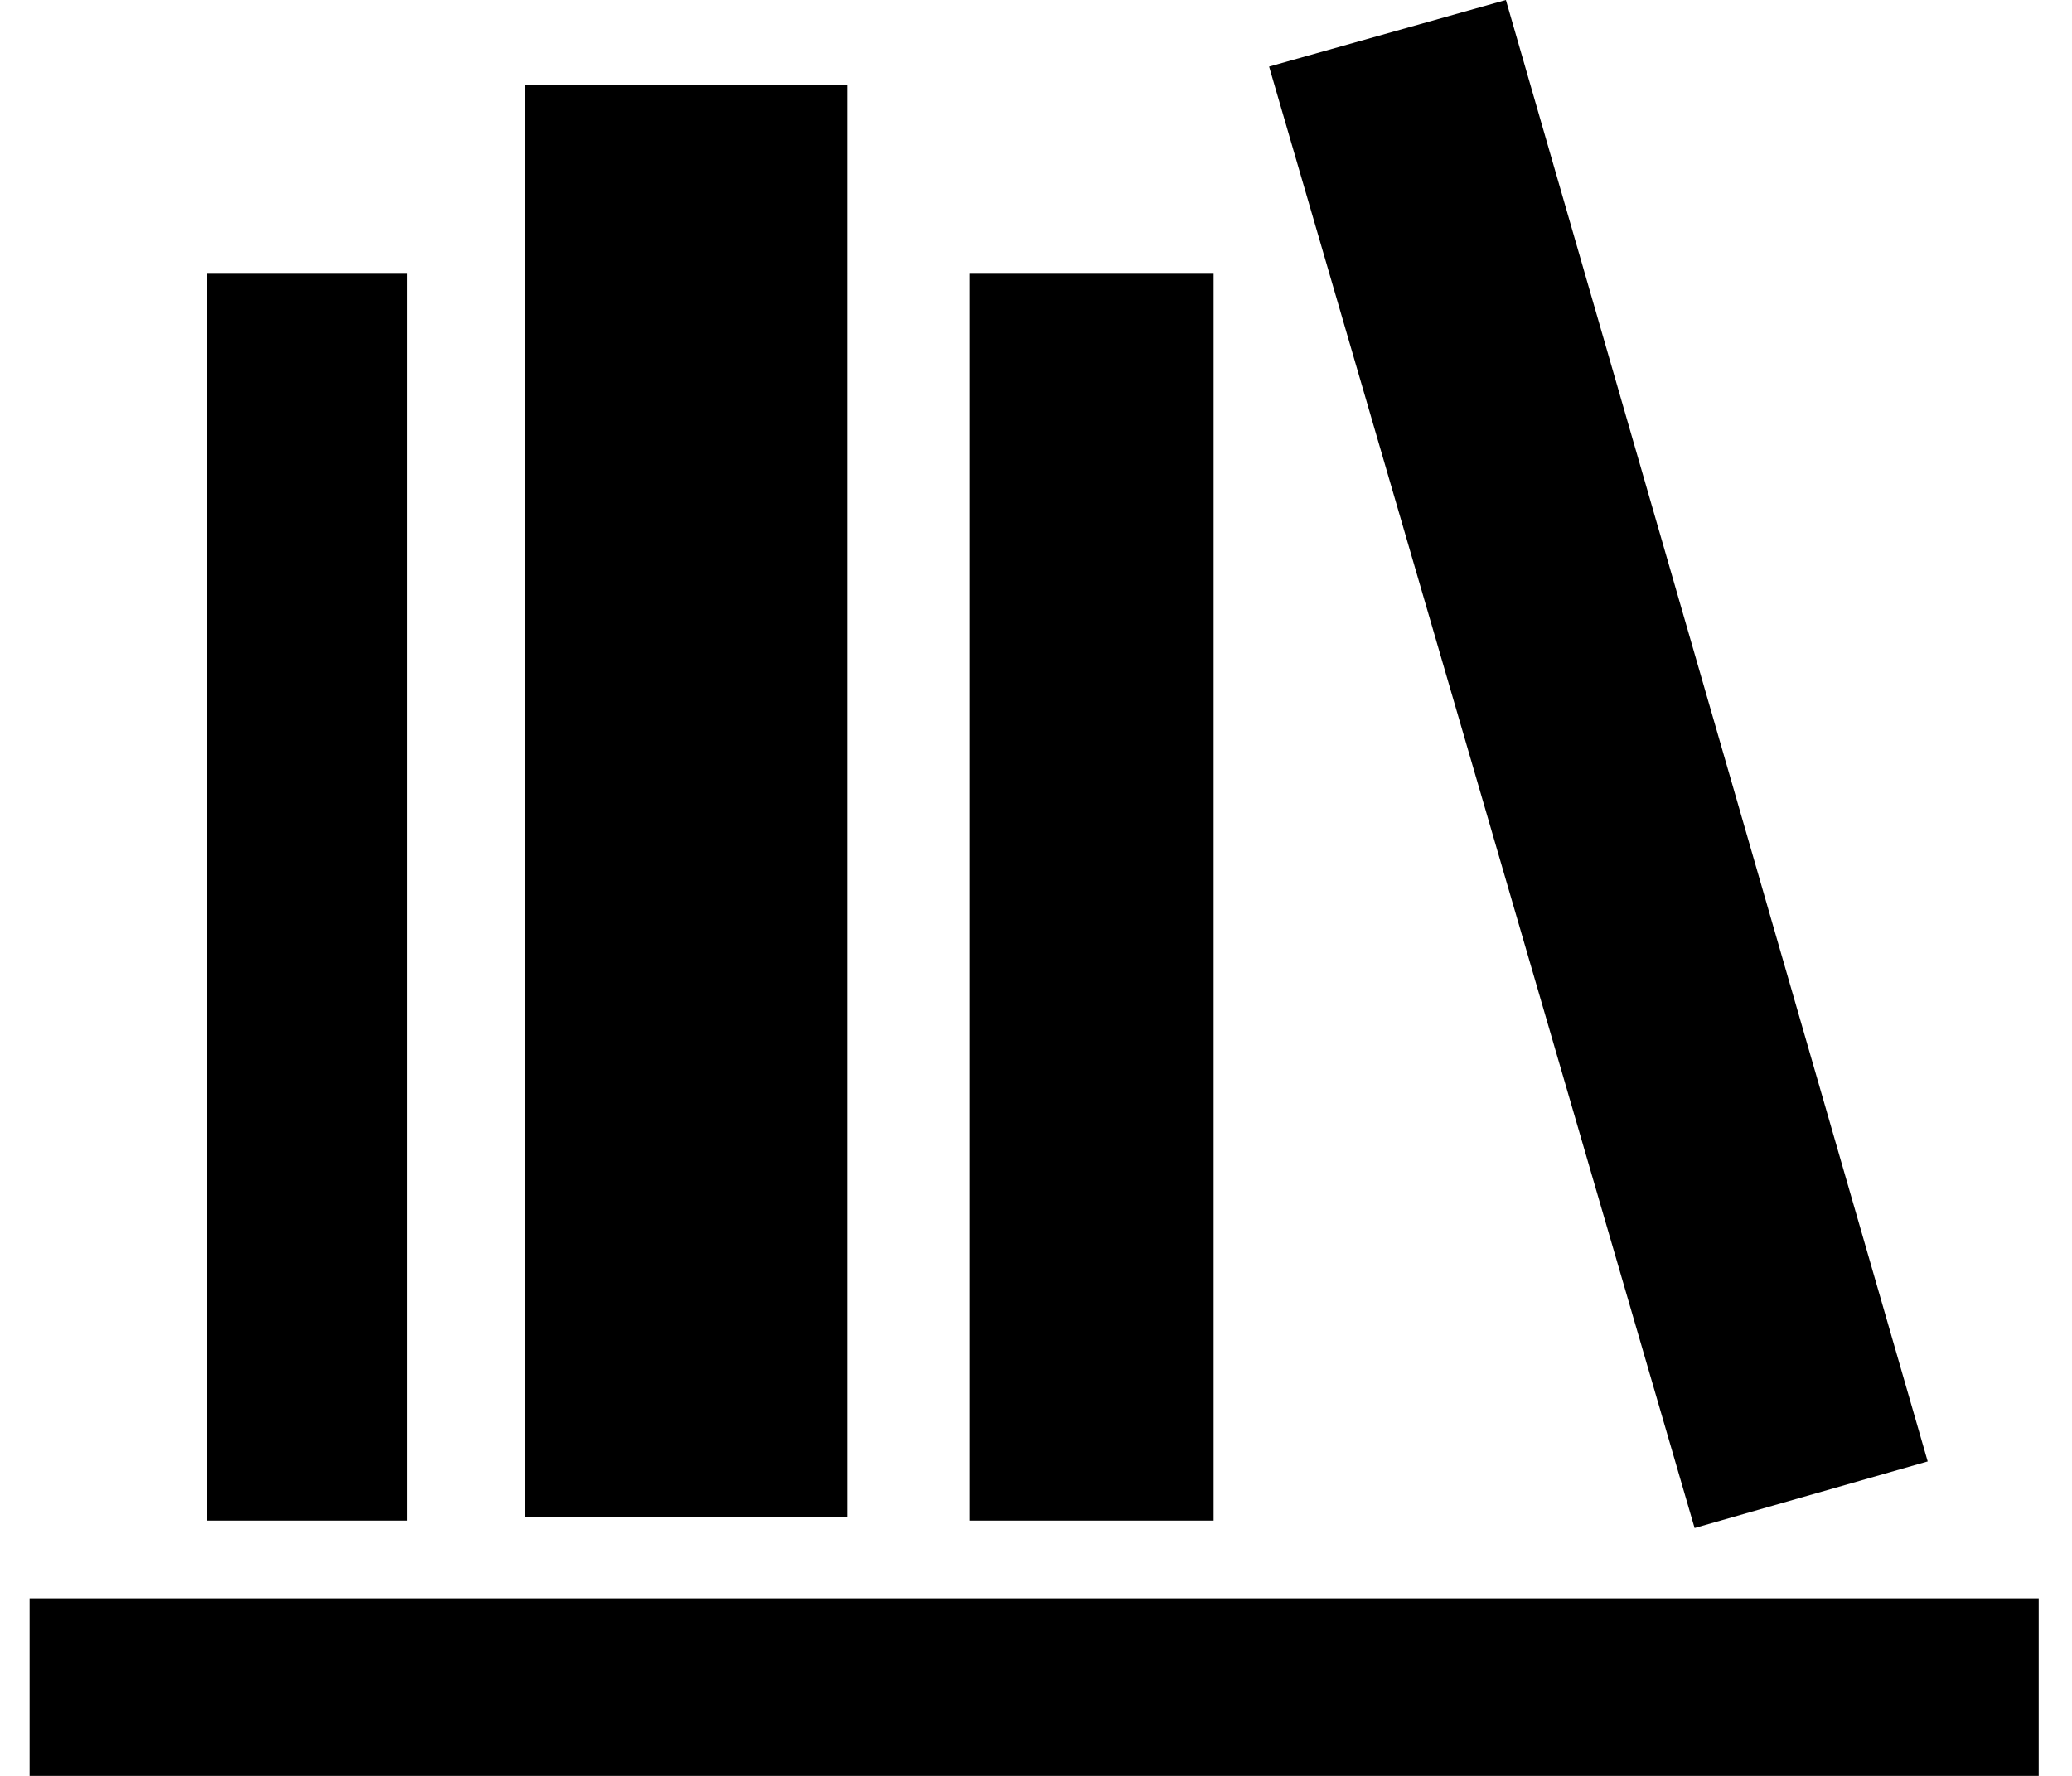<svg viewBox="0 0 56 48" class="ridi_icon"><path d="M.8 43.2h54.3V48H.8v-4.8zM5.6 7.4H11v33.7H5.6V7.4zm20.6 0h6.6v33.7h-6.6V7.4zm25.9 32.1l-6.3 1.8L34.3 1.8 40.7 0l11.4 39.5zM14.2 2.3h8.7V41h-8.7V2.3z"/></svg>